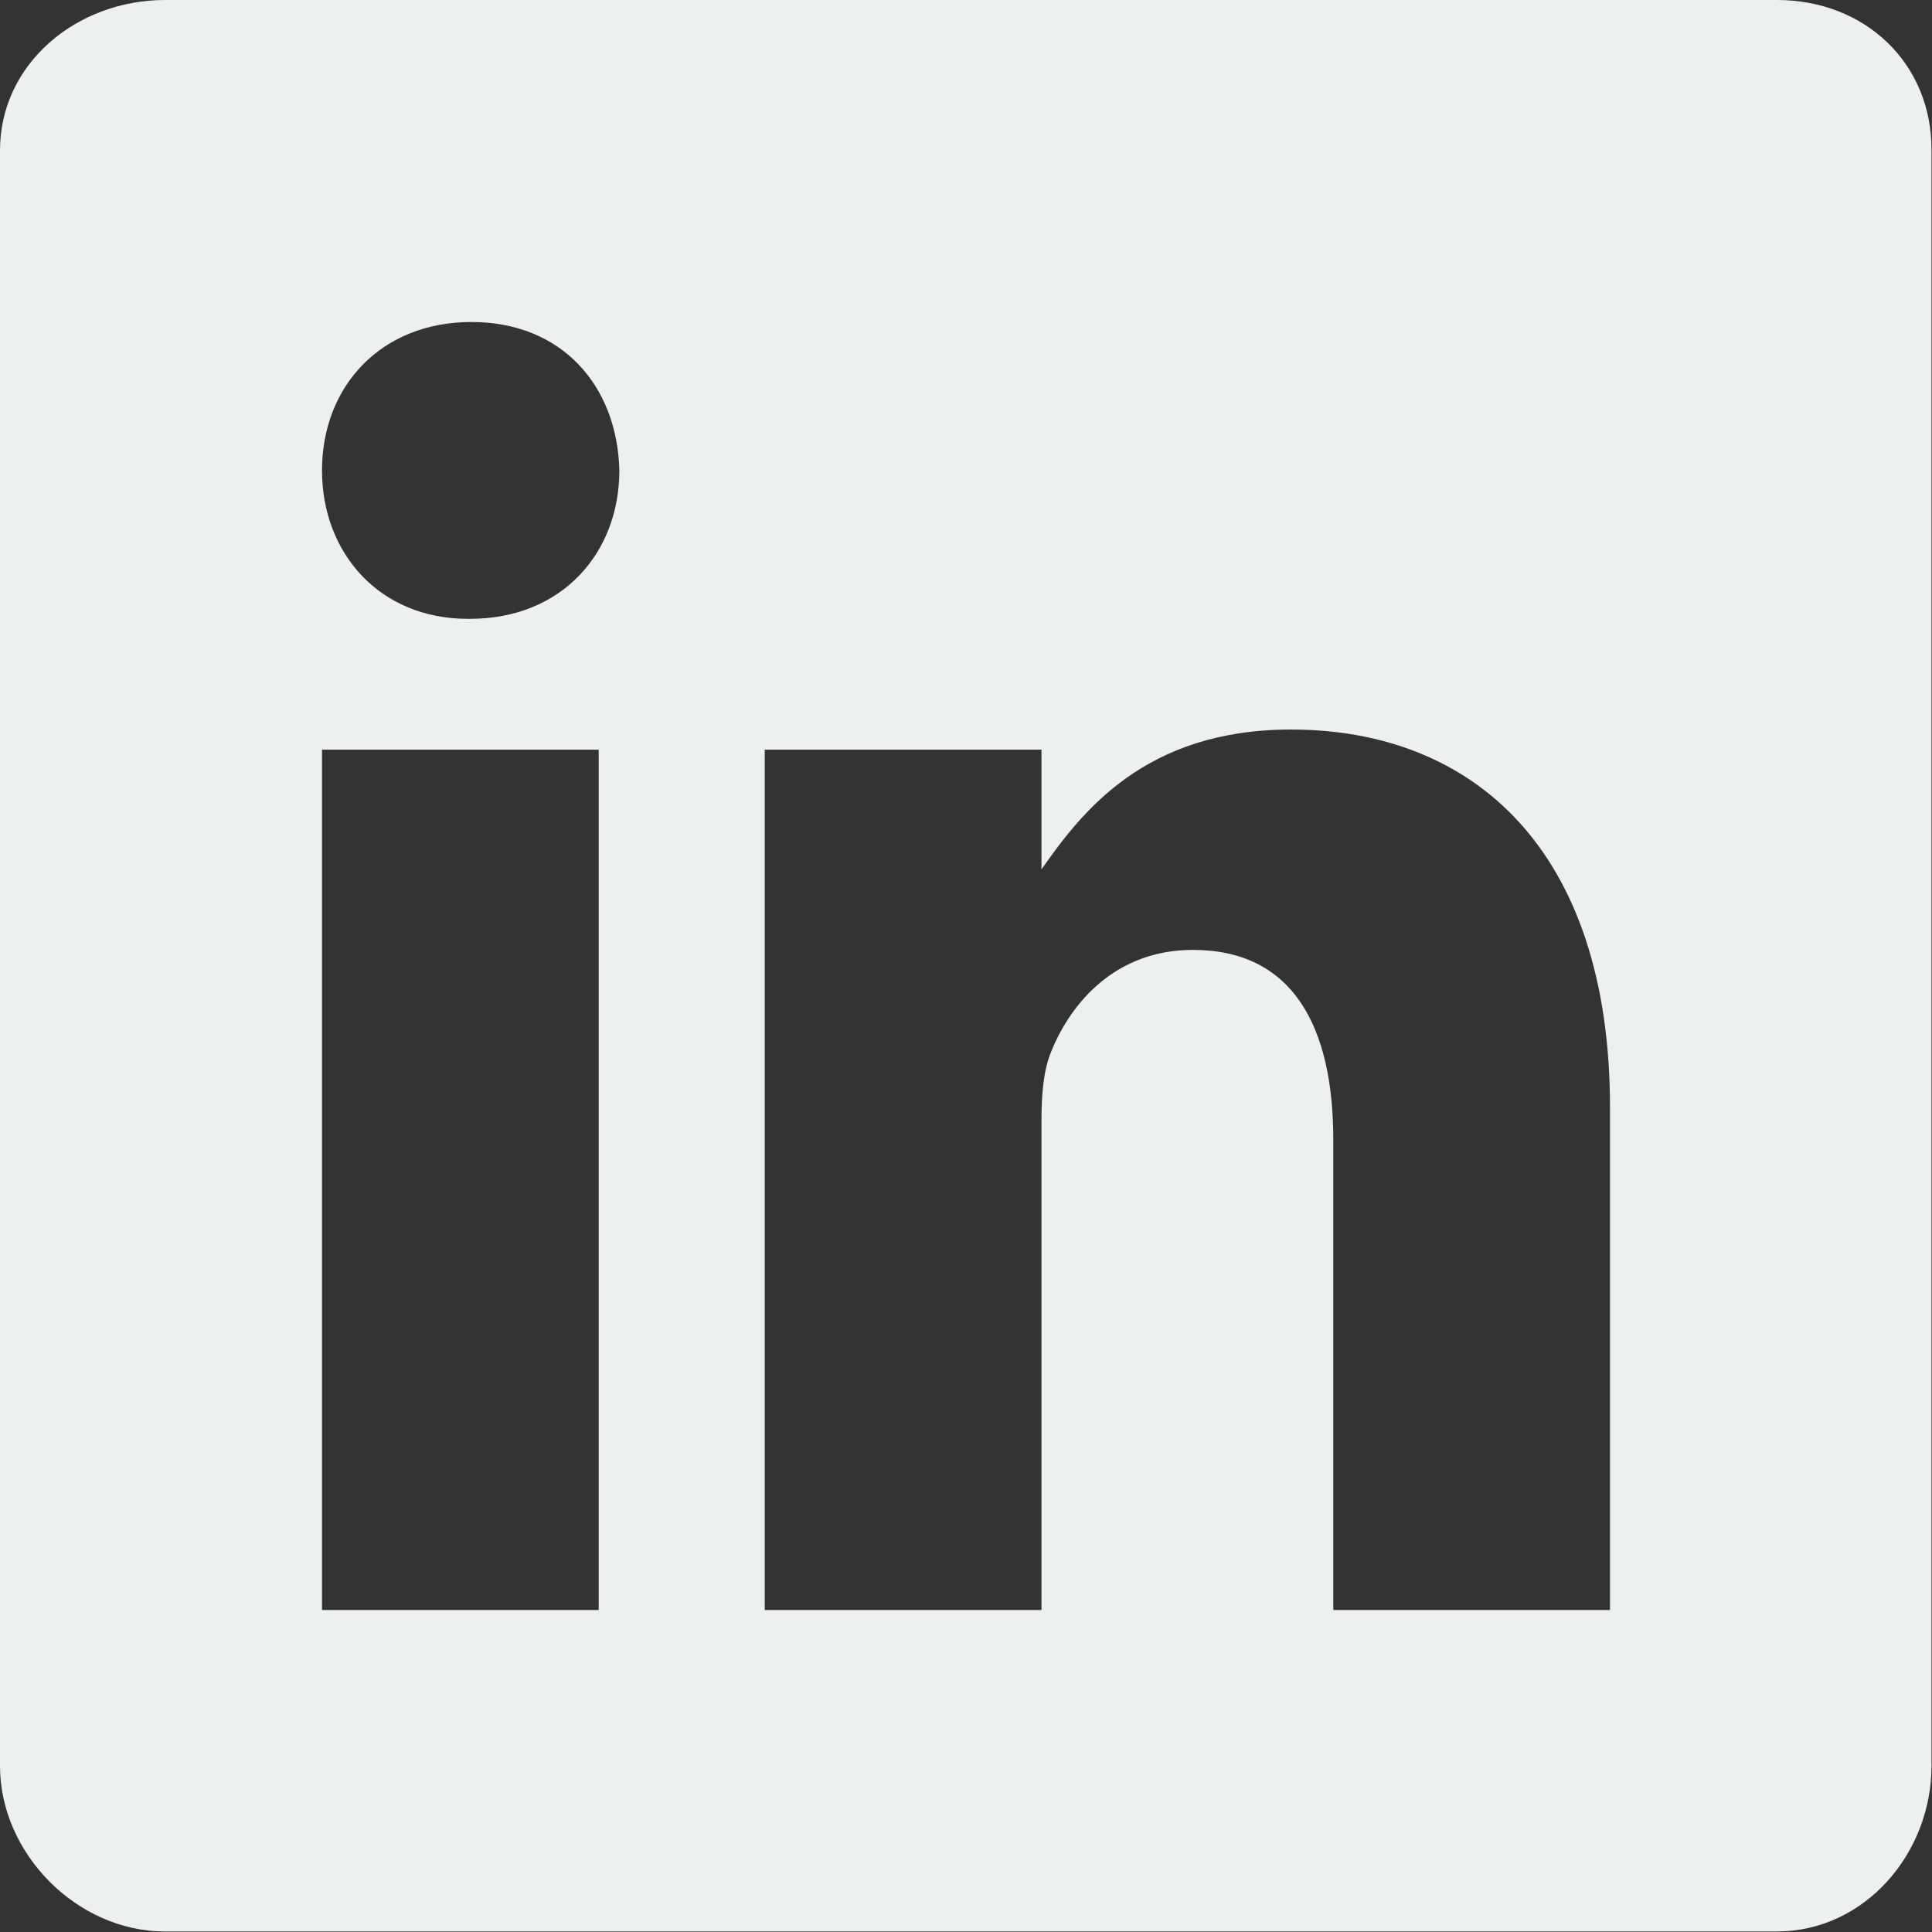 <?xml version="1.0" encoding="UTF-8" standalone="no"?>
<svg width="384px" height="384px" viewBox="0 0 384 384" version="1.1" xmlns="http://www.w3.org/2000/svg" xmlns:xlink="http://www.w3.org/1999/xlink" xmlns:sketch="http://www.bohemiancoding.com/sketch/ns">
    <rect x="0" y="0" width="384" height="384" fill="#333333" stroke="none"/>
    <title>linkedin</title>
    <description>Created with Sketch (http://www.bohemiancoding.com/sketch)</description>
    <defs></defs>
    <g id="Page-1" stroke="none" stroke-width="1" fill="none" fill-rule="evenodd" sketch:type="MSPage">
        <g id="icon-social-linkedin" sketch:type="MSLayerGroup" fill="#ECF0F1">
            <path d="M353.2,0 L32.8,0 C15.3,0 0,12.6 0,29.9 L0,351 C0,368.4 15.3,383.9 32.8,383.9 L353.1,383.9 C370.7,383.9 383.9,368.3 383.9,351 L383.9,29.9 C384,12.6 370.7,0 353.2,0 L353.2,0 L353.2,0 L353.2,0 Z M119,320 L64,320 L64,149 L119,149 L119,320 L119,320 L119,320 L119,320 Z M93.4,123 L93,123 C75.4,123 64,109.9 64,93.5 C64,76.8 75.7,64 93.7,64 C111.7,64 122.7,76.7 123.1,93.5 C123.1,109.9 111.7,123 93.4,123 L93.4,123 L93.4,123 L93.4,123 Z M320,320 L265,320 L265,226.5 C265,204.1 257,188.8 237.1,188.8 C221.9,188.8 212.9,199.1 208.9,209.1 C207.4,212.7 207,217.6 207,222.6 L207,320 L152,320 L152,149 L207,149 L207,172.8 C215,161.4 227.5,145 256.6,145 C292.7,145 320,168.8 320,220.1 L320,320 L320,320 L320,320 L320,320 Z M320,320" id="Shape" sketch:type="MSShapeGroup"></path>
        </g>
    </g>
</svg>